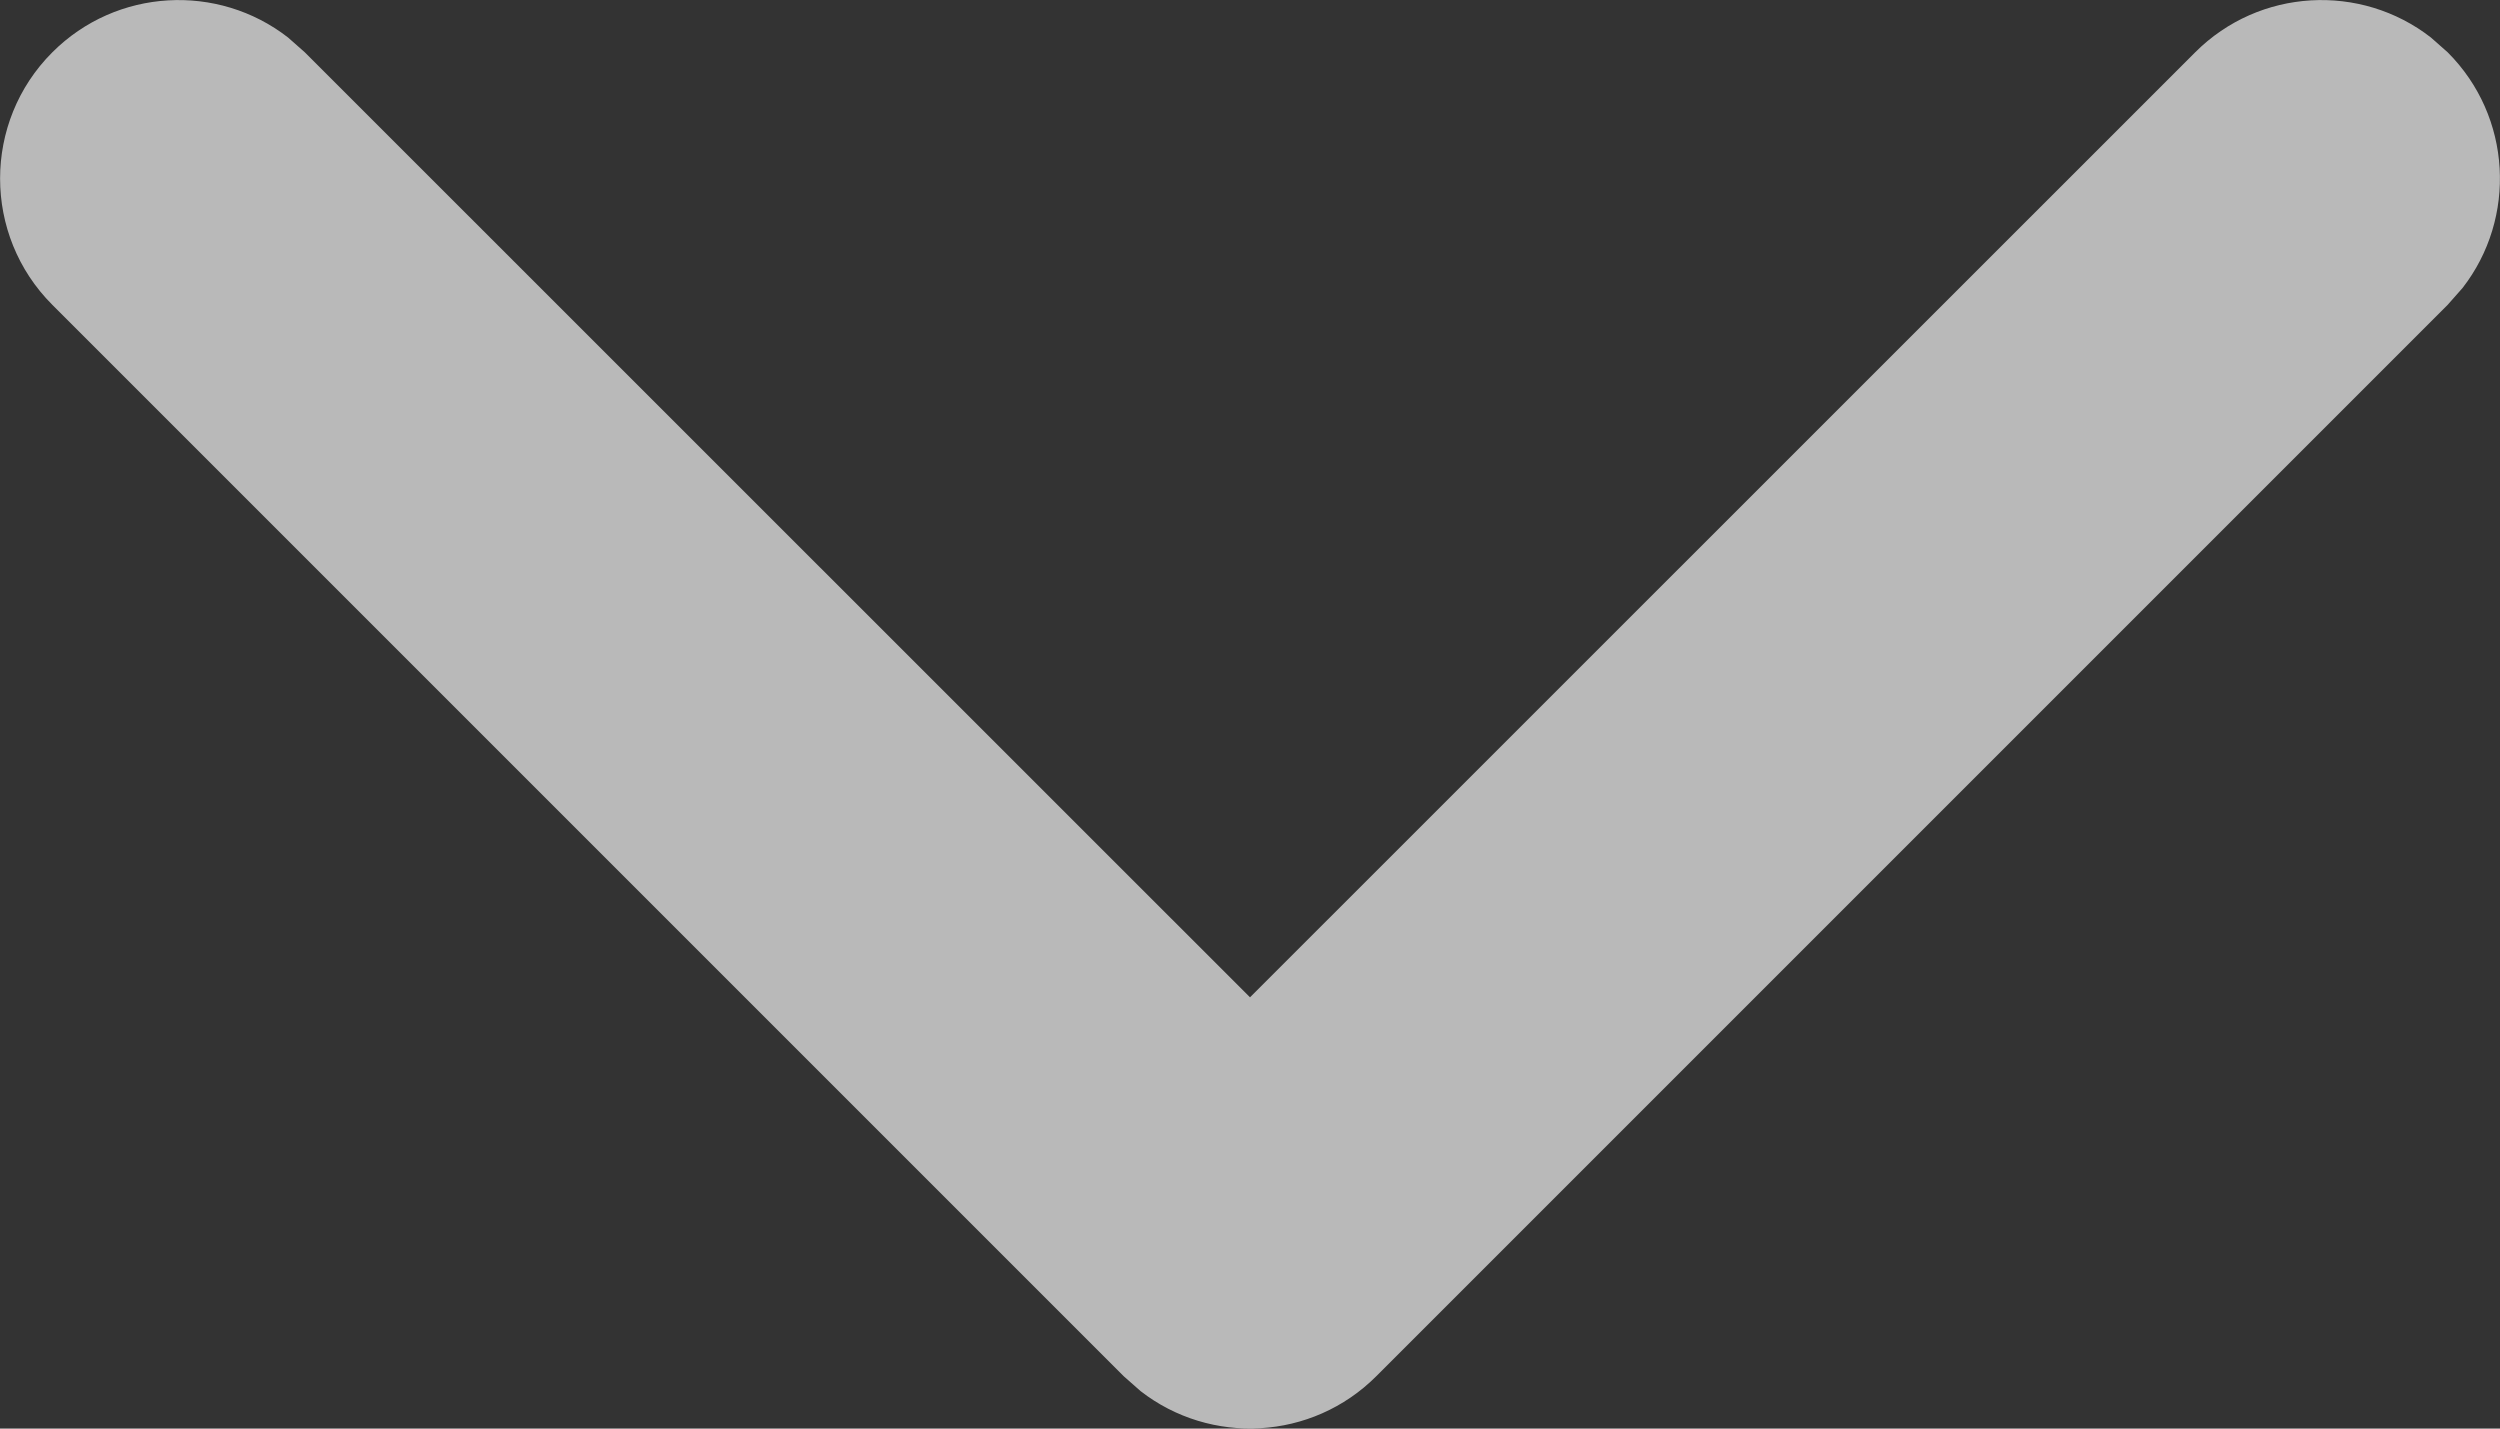 <svg xmlns="http://www.w3.org/2000/svg" width="14" height="8" viewBox="0 0 14 8">
    <rect x="0" y="0" width="14" height="8" fill="#333333" stroke="none"/>
    <path fill="#FFF" d="M7.707 7.707c-.36.36-.928.388-1.32.083l-.094-.083-6-6c-.39-.39-.39-1.024 0-1.414.36-.36.928-.388 1.32-.083l.094.083L7 5.585 12.293.293c.36-.36.928-.388 1.32-.083l.094.083c.36.36.388.928.083 1.32l-.083.094-6 6z" opacity=".66"/>
</svg>
